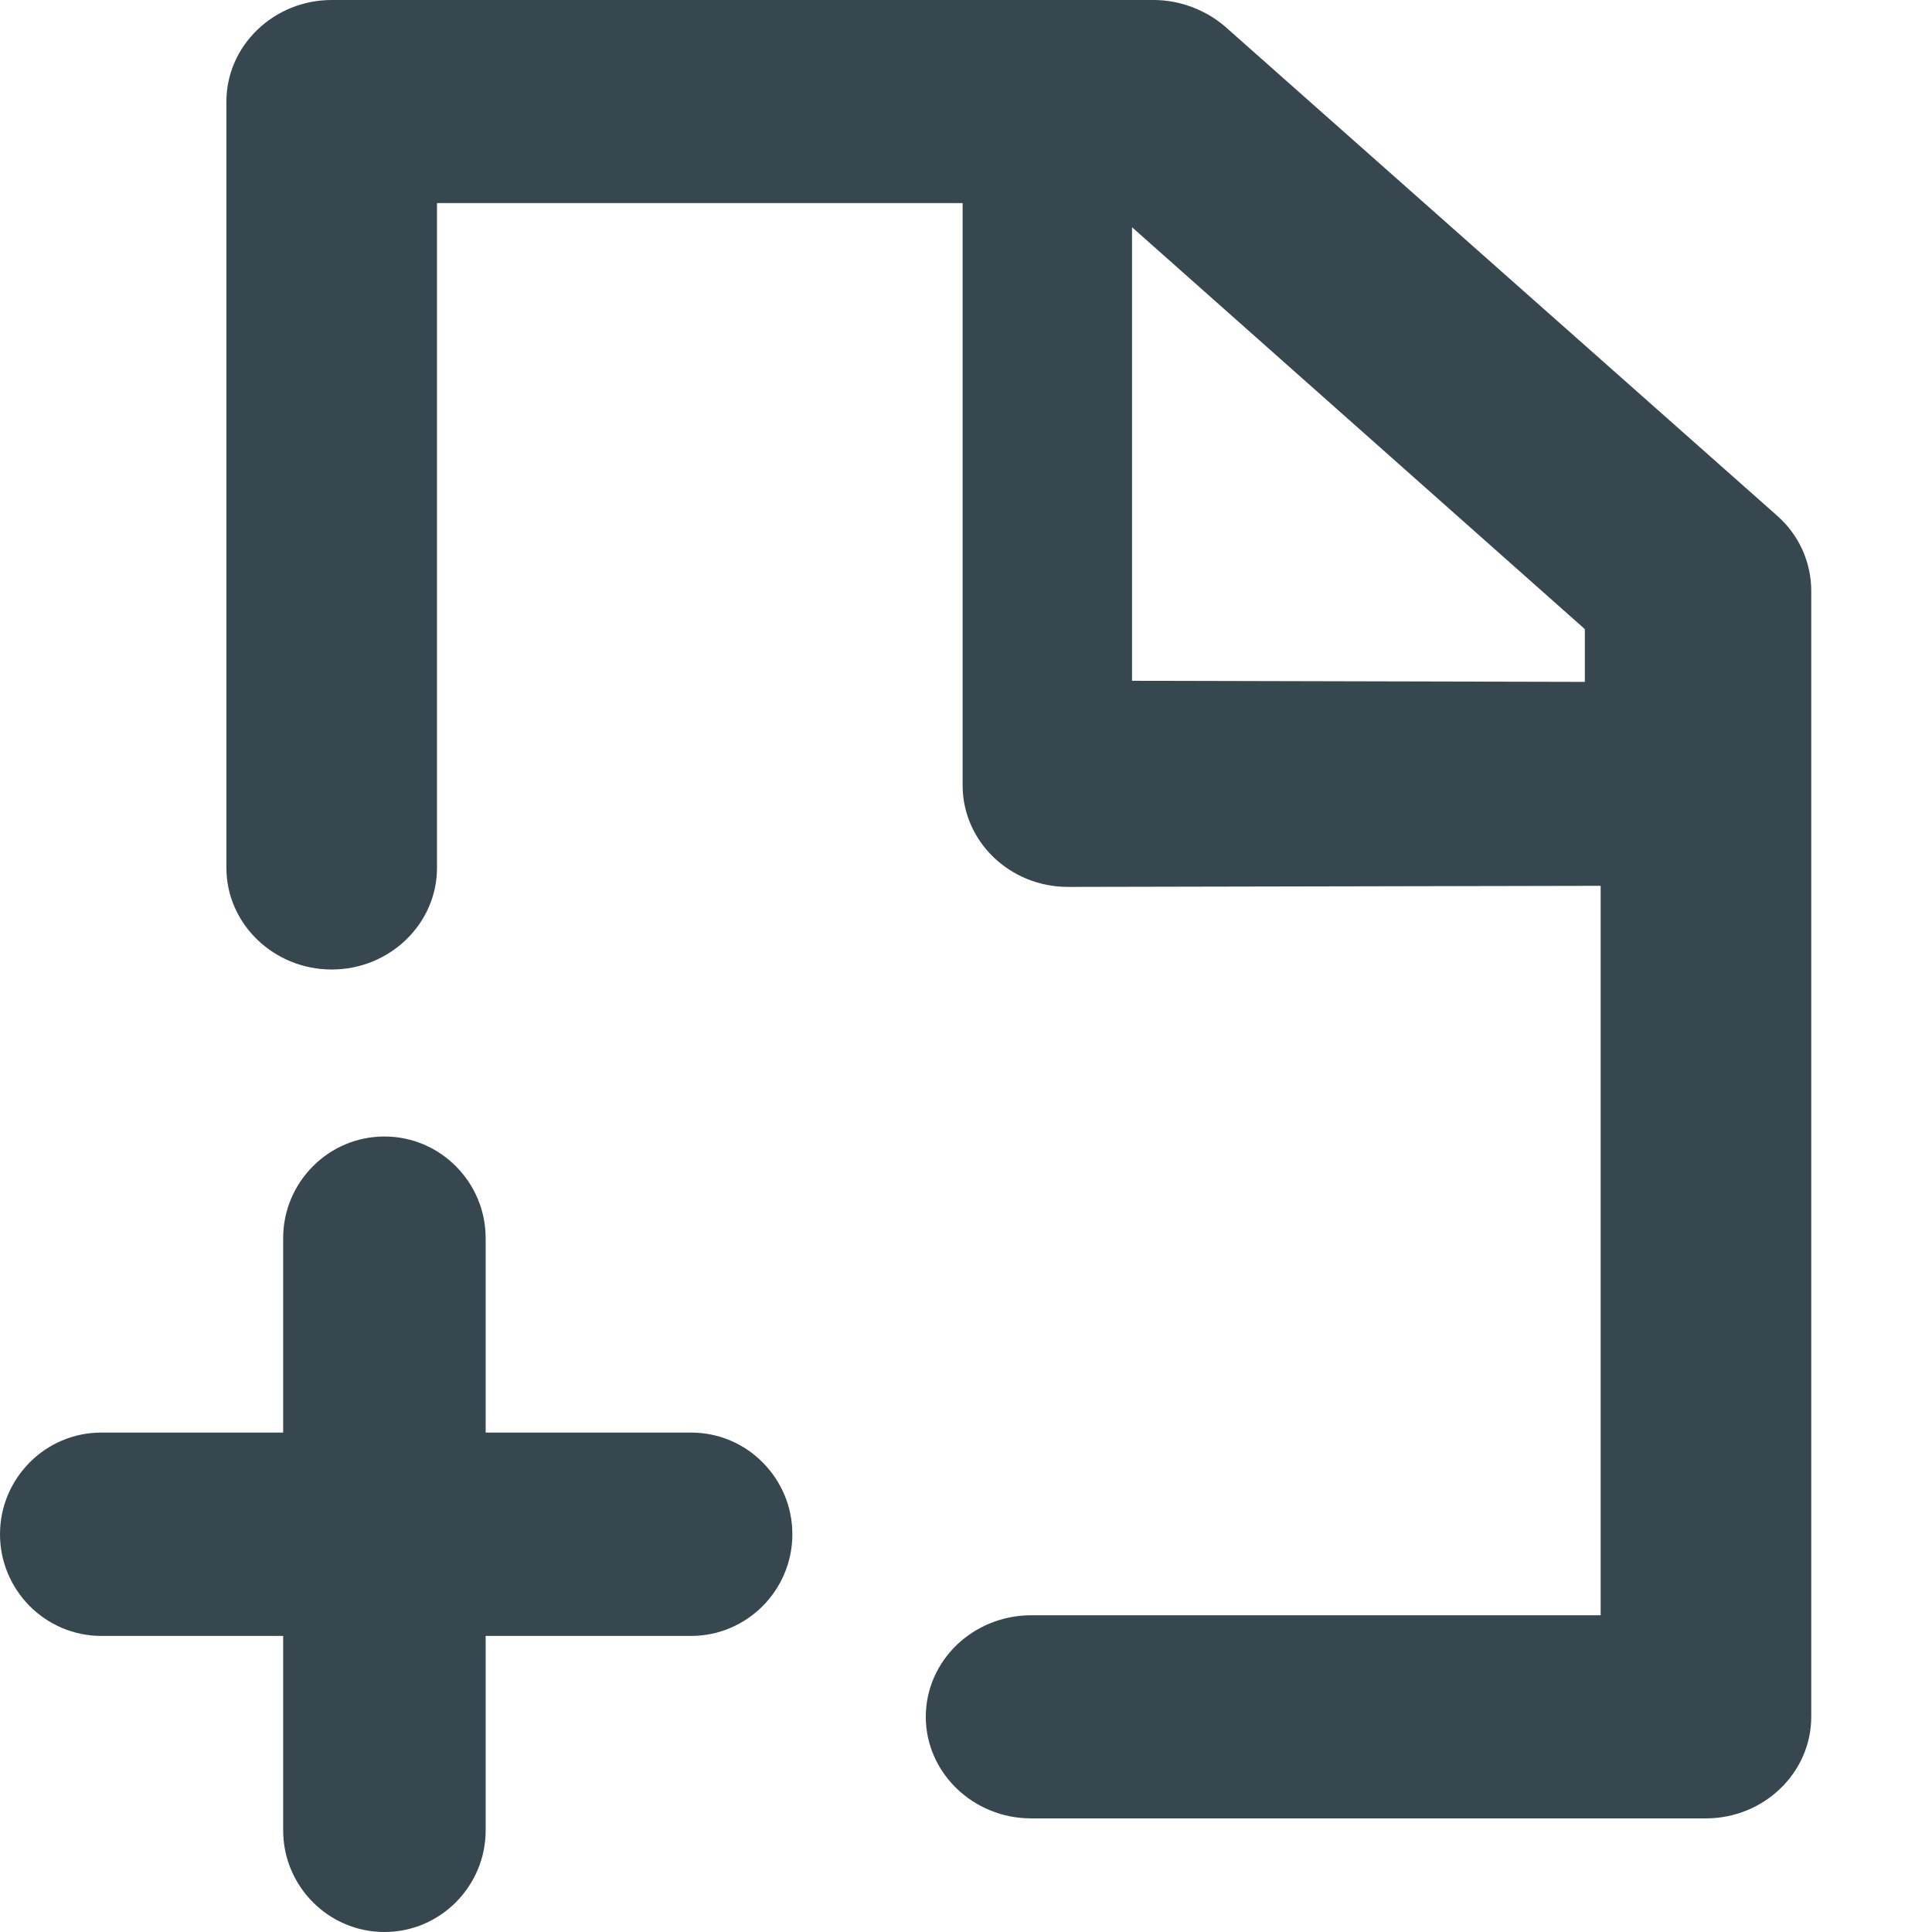 <svg xmlns="http://www.w3.org/2000/svg" width="16" height="16" viewBox="0 0 16 16"><path fill="#37474F" d="M14.128,15.059 L8.539,15.059 C8.3,15.059 8.082,14.965 7.924,14.813 C7.765,14.66 7.667,14.449 7.667,14.218 C7.667,13.986 7.765,13.775 7.924,13.622 C8.082,13.471 8.3,13.377 8.539,13.377 L13.256,13.377 L13.256,7.336 L8.844,7.345 C8.604,7.345 8.387,7.251 8.229,7.1 C8.07,6.947 7.972,6.736 7.972,6.504 L7.972,1.682 L3.619,1.682 L3.619,7.188 C3.619,7.419 3.521,7.63 3.362,7.783 C3.204,7.935 2.987,8.029 2.747,8.029 C2.508,8.029 2.29,7.935 2.132,7.783 C1.973,7.63 1.875,7.419 1.875,7.188 L1.875,0.841 C1.875,0.609 1.973,0.399 2.132,0.246 C2.29,0.094 2.508,0 2.747,0 L9.555,0 C9.772,0 9.988,0.083 10.149,0.223 L14.721,4.274 C14.896,4.429 15,4.654 15,4.893 L15,14.218 C15,14.449 14.902,14.66 14.743,14.813 C14.585,14.965 14.367,15.059 14.128,15.059 Z M9.375,1.882 L9.375,5.638 L13.125,5.647 L13.125,5.21 L9.375,1.882 Z M3.776,15.753 C3.624,15.906 3.414,16 3.184,16 C2.953,16 2.743,15.906 2.591,15.753 C2.439,15.6 2.345,15.39 2.345,15.158 L2.345,13.548 L0.839,13.548 C0.608,13.548 0.398,13.453 0.246,13.301 C0.094,13.148 0,12.937 0,12.706 C0,12.474 0.094,12.264 0.246,12.111 C0.398,11.958 0.608,11.864 0.839,11.864 L2.345,11.864 L2.345,10.254 C2.345,10.022 2.439,9.812 2.591,9.659 C2.743,9.506 2.953,9.412 3.184,9.412 C3.414,9.412 3.624,9.506 3.776,9.659 C3.928,9.812 4.022,10.022 4.022,10.254 L4.022,11.864 L5.724,11.864 C5.955,11.864 6.164,11.958 6.316,12.111 C6.468,12.264 6.562,12.474 6.562,12.706 C6.562,12.937 6.468,13.148 6.316,13.301 C6.164,13.453 5.955,13.548 5.724,13.548 L4.022,13.548 L4.022,15.158 C4.022,15.39 3.928,15.6 3.776,15.753 Z"/></svg>